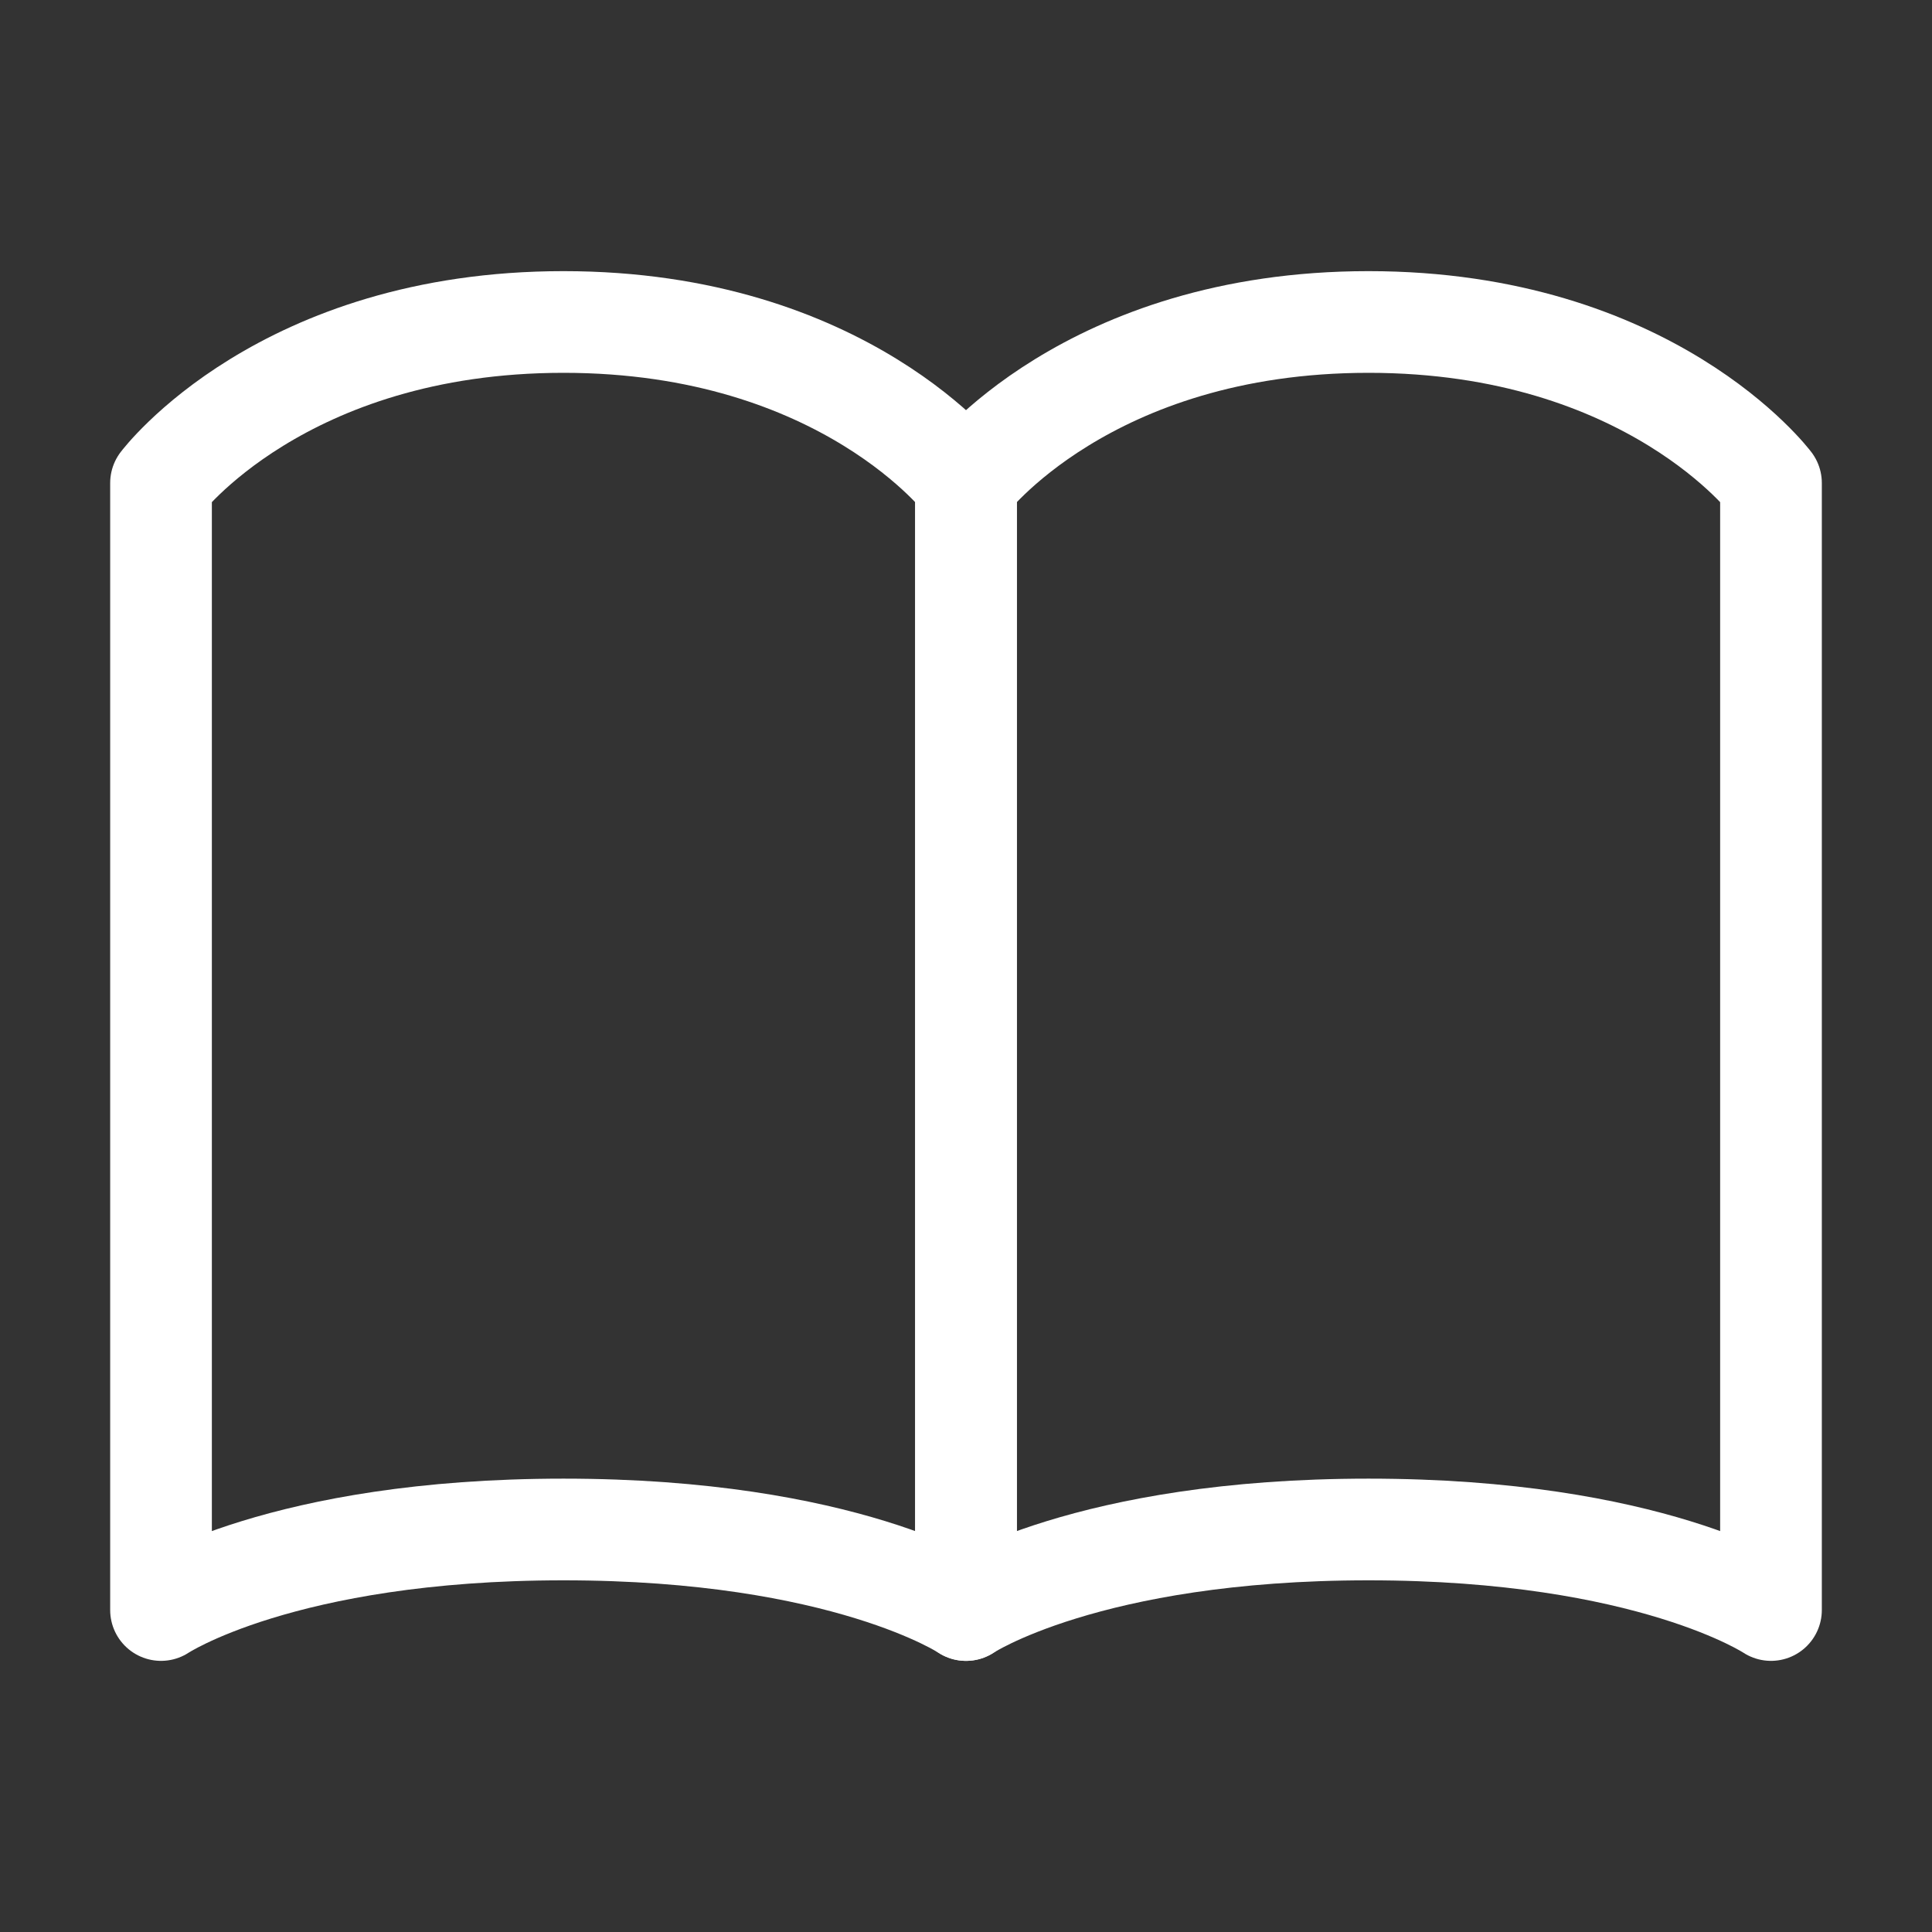 <svg width="38" height="38" viewBox="0 0 38 38" fill="none" xmlns="http://www.w3.org/2000/svg">
<rect x="0" y="0" width="38" height="38" fill="#333333" stroke="none"/>
<path d="M3.167 9.5C3.167 9.5 5.542 6.333 11.083 6.333C16.625 6.333 19 9.5 19 9.5V31.667C19 31.667 16.625 30.083 11.083 30.083C5.542 30.083 3.167 31.667 3.167 31.667V9.5Z" stroke="white" stroke-width="2" stroke-linecap="round" stroke-linejoin="round"/>
<path d="M19 9.5C19 9.5 21.375 6.333 26.917 6.333C32.458 6.333 34.833 9.5 34.833 9.5V31.667C34.833 31.667 32.458 30.083 26.917 30.083C21.375 30.083 19 31.667 19 31.667V9.5Z" stroke="white" stroke-width="2" stroke-linecap="round" stroke-linejoin="round"/>
</svg>
